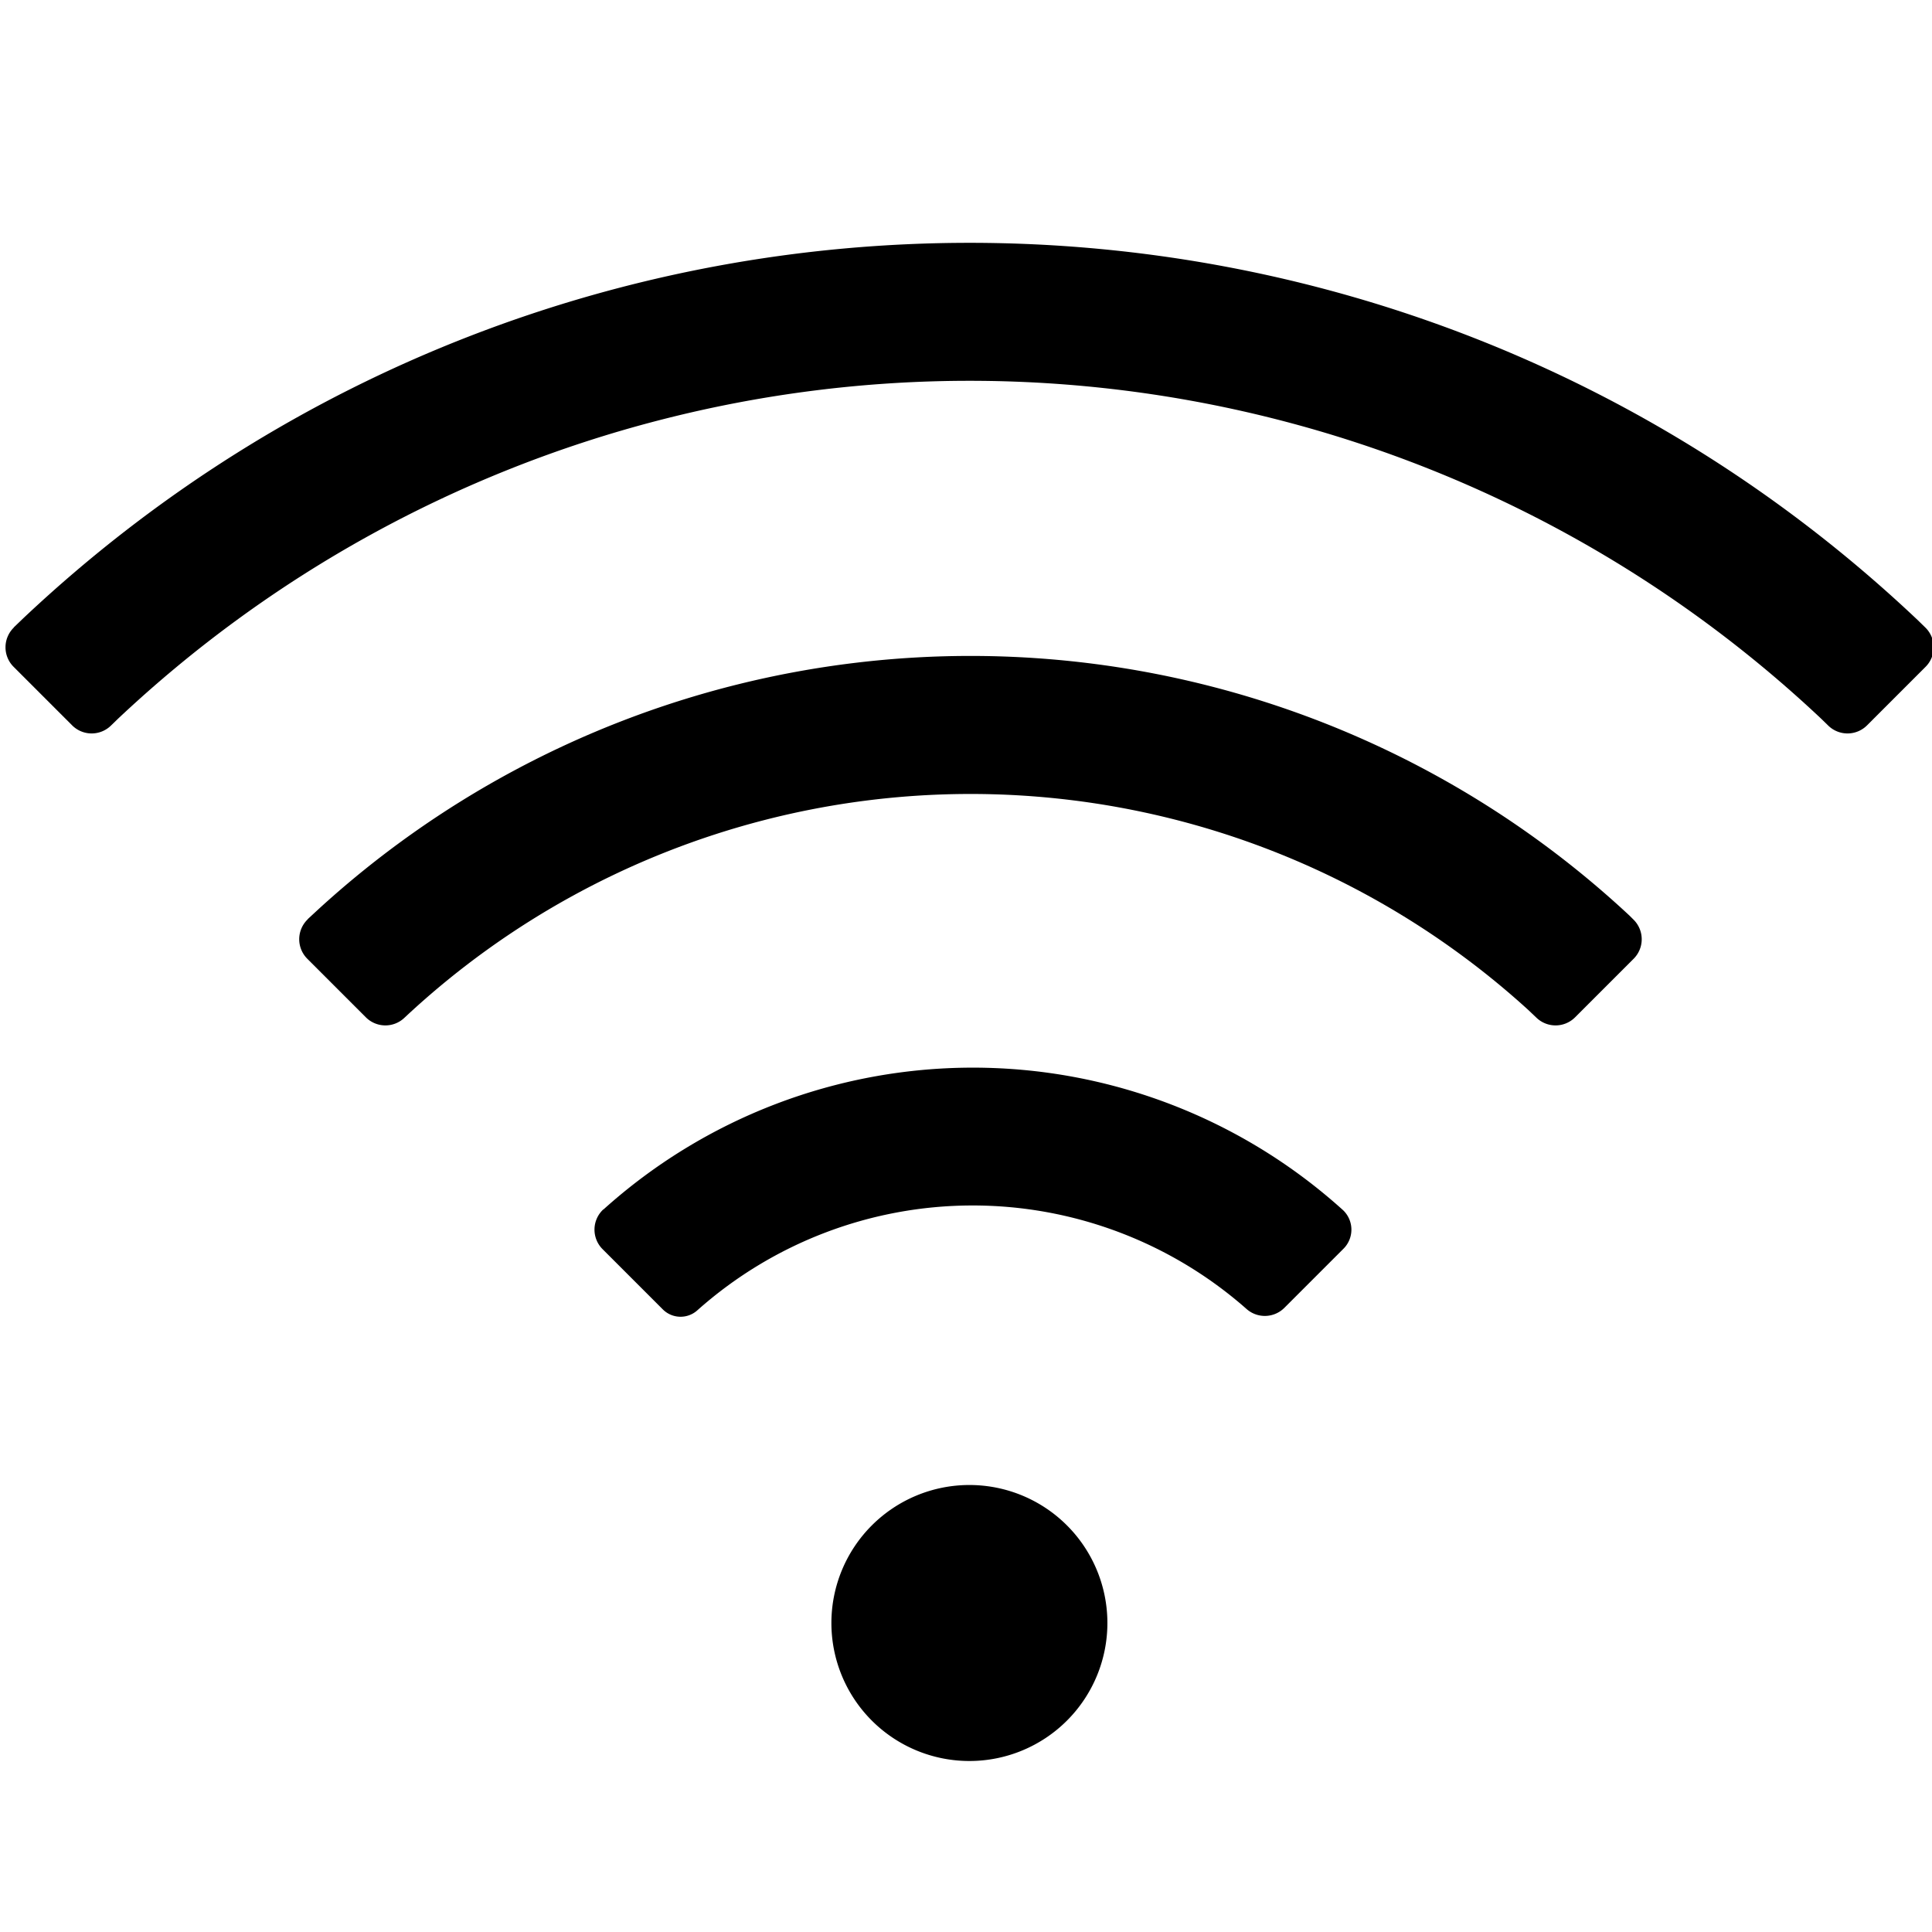<svg viewBox="64 64 896 896"><path d="M468.32 861.952a64 64 0 1 0 90.51-90.51 64 64 0 1 0-90.51 90.51ZM343.824 624.953a256 256 0 0 1 343.077.316 12.48 12.48 0 0 1 .226 17.786l-27.47 27.47a12.8 12.8 0 0 1-17.65.452 192 192 0 0 0-254.422.543 11.648 11.648 0 0 1-16.156-.226l-27.967-27.968a12.8 12.8 0 0 1 .362-18.464zm-273.43-269.99 4.526-4.345c246.503-232.293 632.345-232.022 878.441.95l3.53 3.44a12.8 12.8 0 0 1 .136 18.237l-27.153 27.153a12.8 12.8 0 0 1-17.921.181l-3.485-3.394a576 576 0 0 0-789.877.272l-3.168 3.077a12.8 12.8 0 0 1-17.966-.136l-27.153-27.153a12.8 12.8 0 0 1 .135-18.237z"/><path d="m206.702 490.274 4.842-4.48a448 448 0 0 1 608.225 2.896l1.72 1.72a12.8 12.8 0 0 1 .135 18.238L794.471 535.8a12.8 12.8 0 0 1-17.875.226l-3.711-3.53a384 384 0 0 0-519.933 2.218l-1.358 1.267a12.8 12.8 0 0 1-17.92-.181l-27.153-27.153a12.8 12.8 0 0 1 .226-18.328z"/></svg>